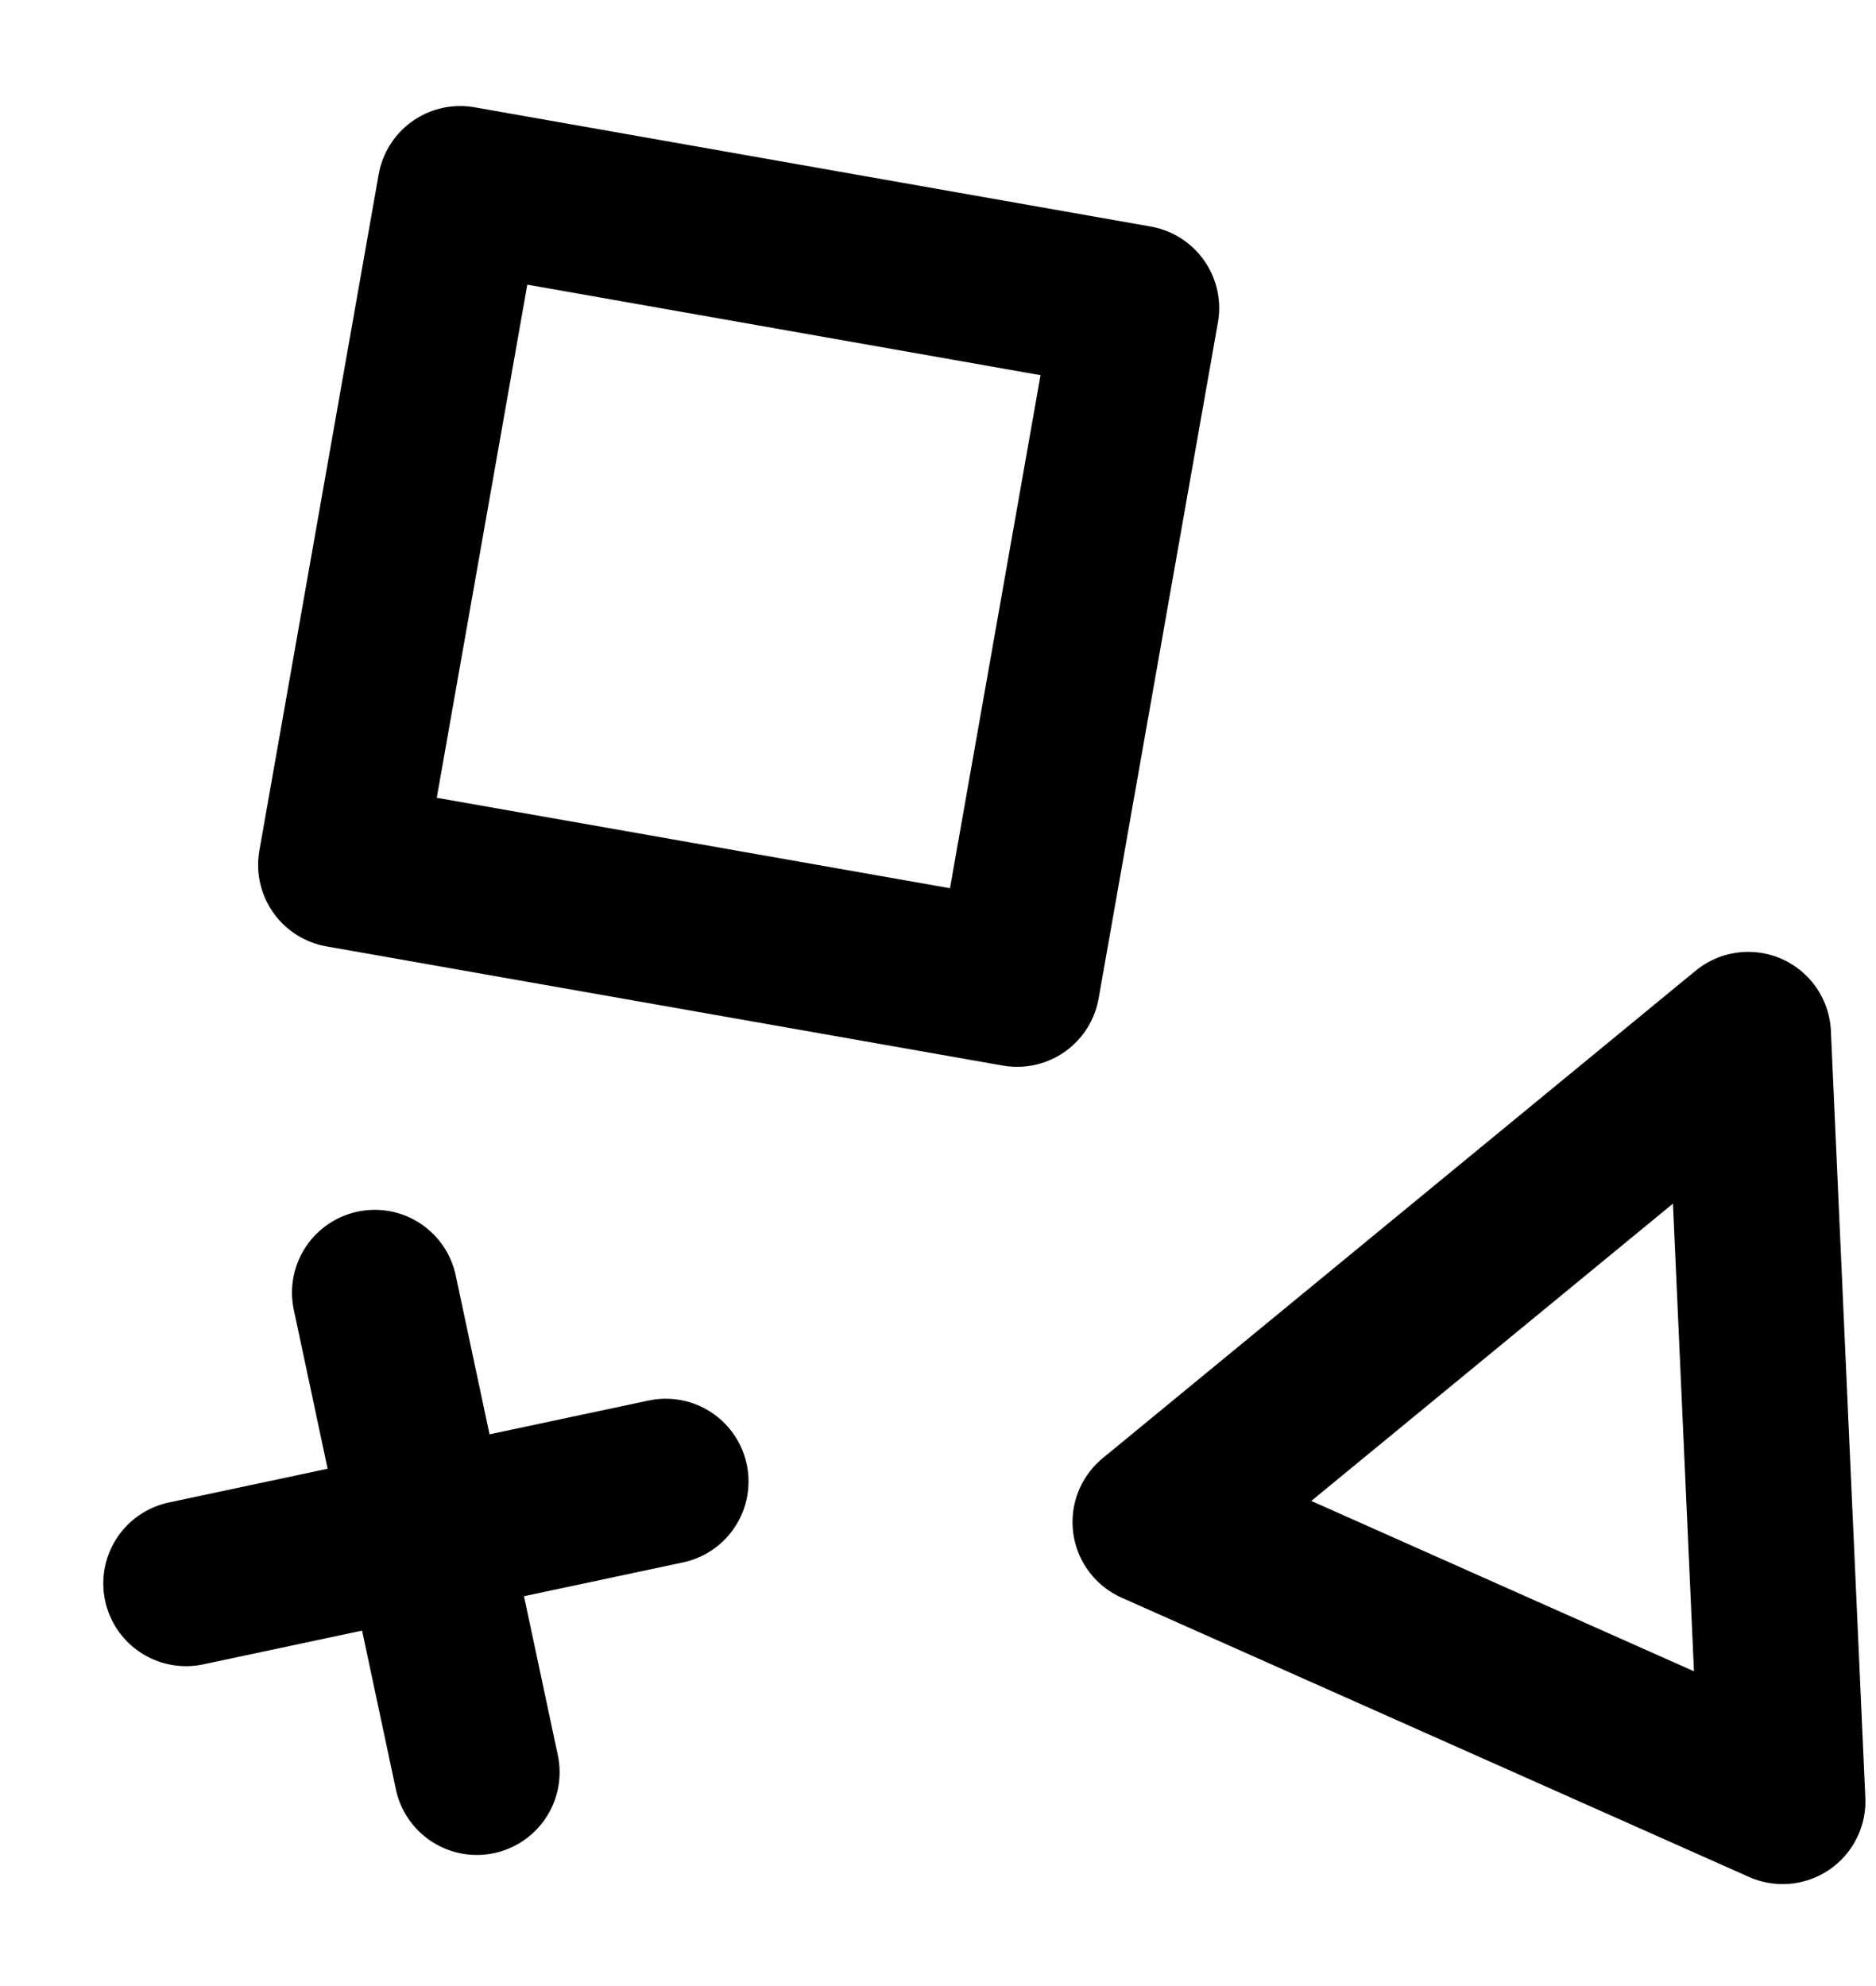 <svg width="17" height="18" viewBox="0 0 17 18" fill="none" xmlns="http://www.w3.org/2000/svg">
<path d="M10.298 2.792L4.17 1.711L3.089 7.839L9.217 8.919L10.298 2.792Z" stroke="black" stroke-width="1.5" stroke-linecap="round" stroke-linejoin="round"/>
<path d="M3.396 11.715L4.321 16.062" stroke="black" stroke-width="1.5" stroke-linecap="round"/>
<path d="M1.686 14.351L6.033 13.427" stroke="black" stroke-width="1.5" stroke-linecap="round"/>
<path d="M15.842 9.377L16.154 16.326L10.469 13.795L15.842 9.377Z" stroke="black" stroke-width="1.5" stroke-linecap="round" stroke-linejoin="round"/>
</svg>
